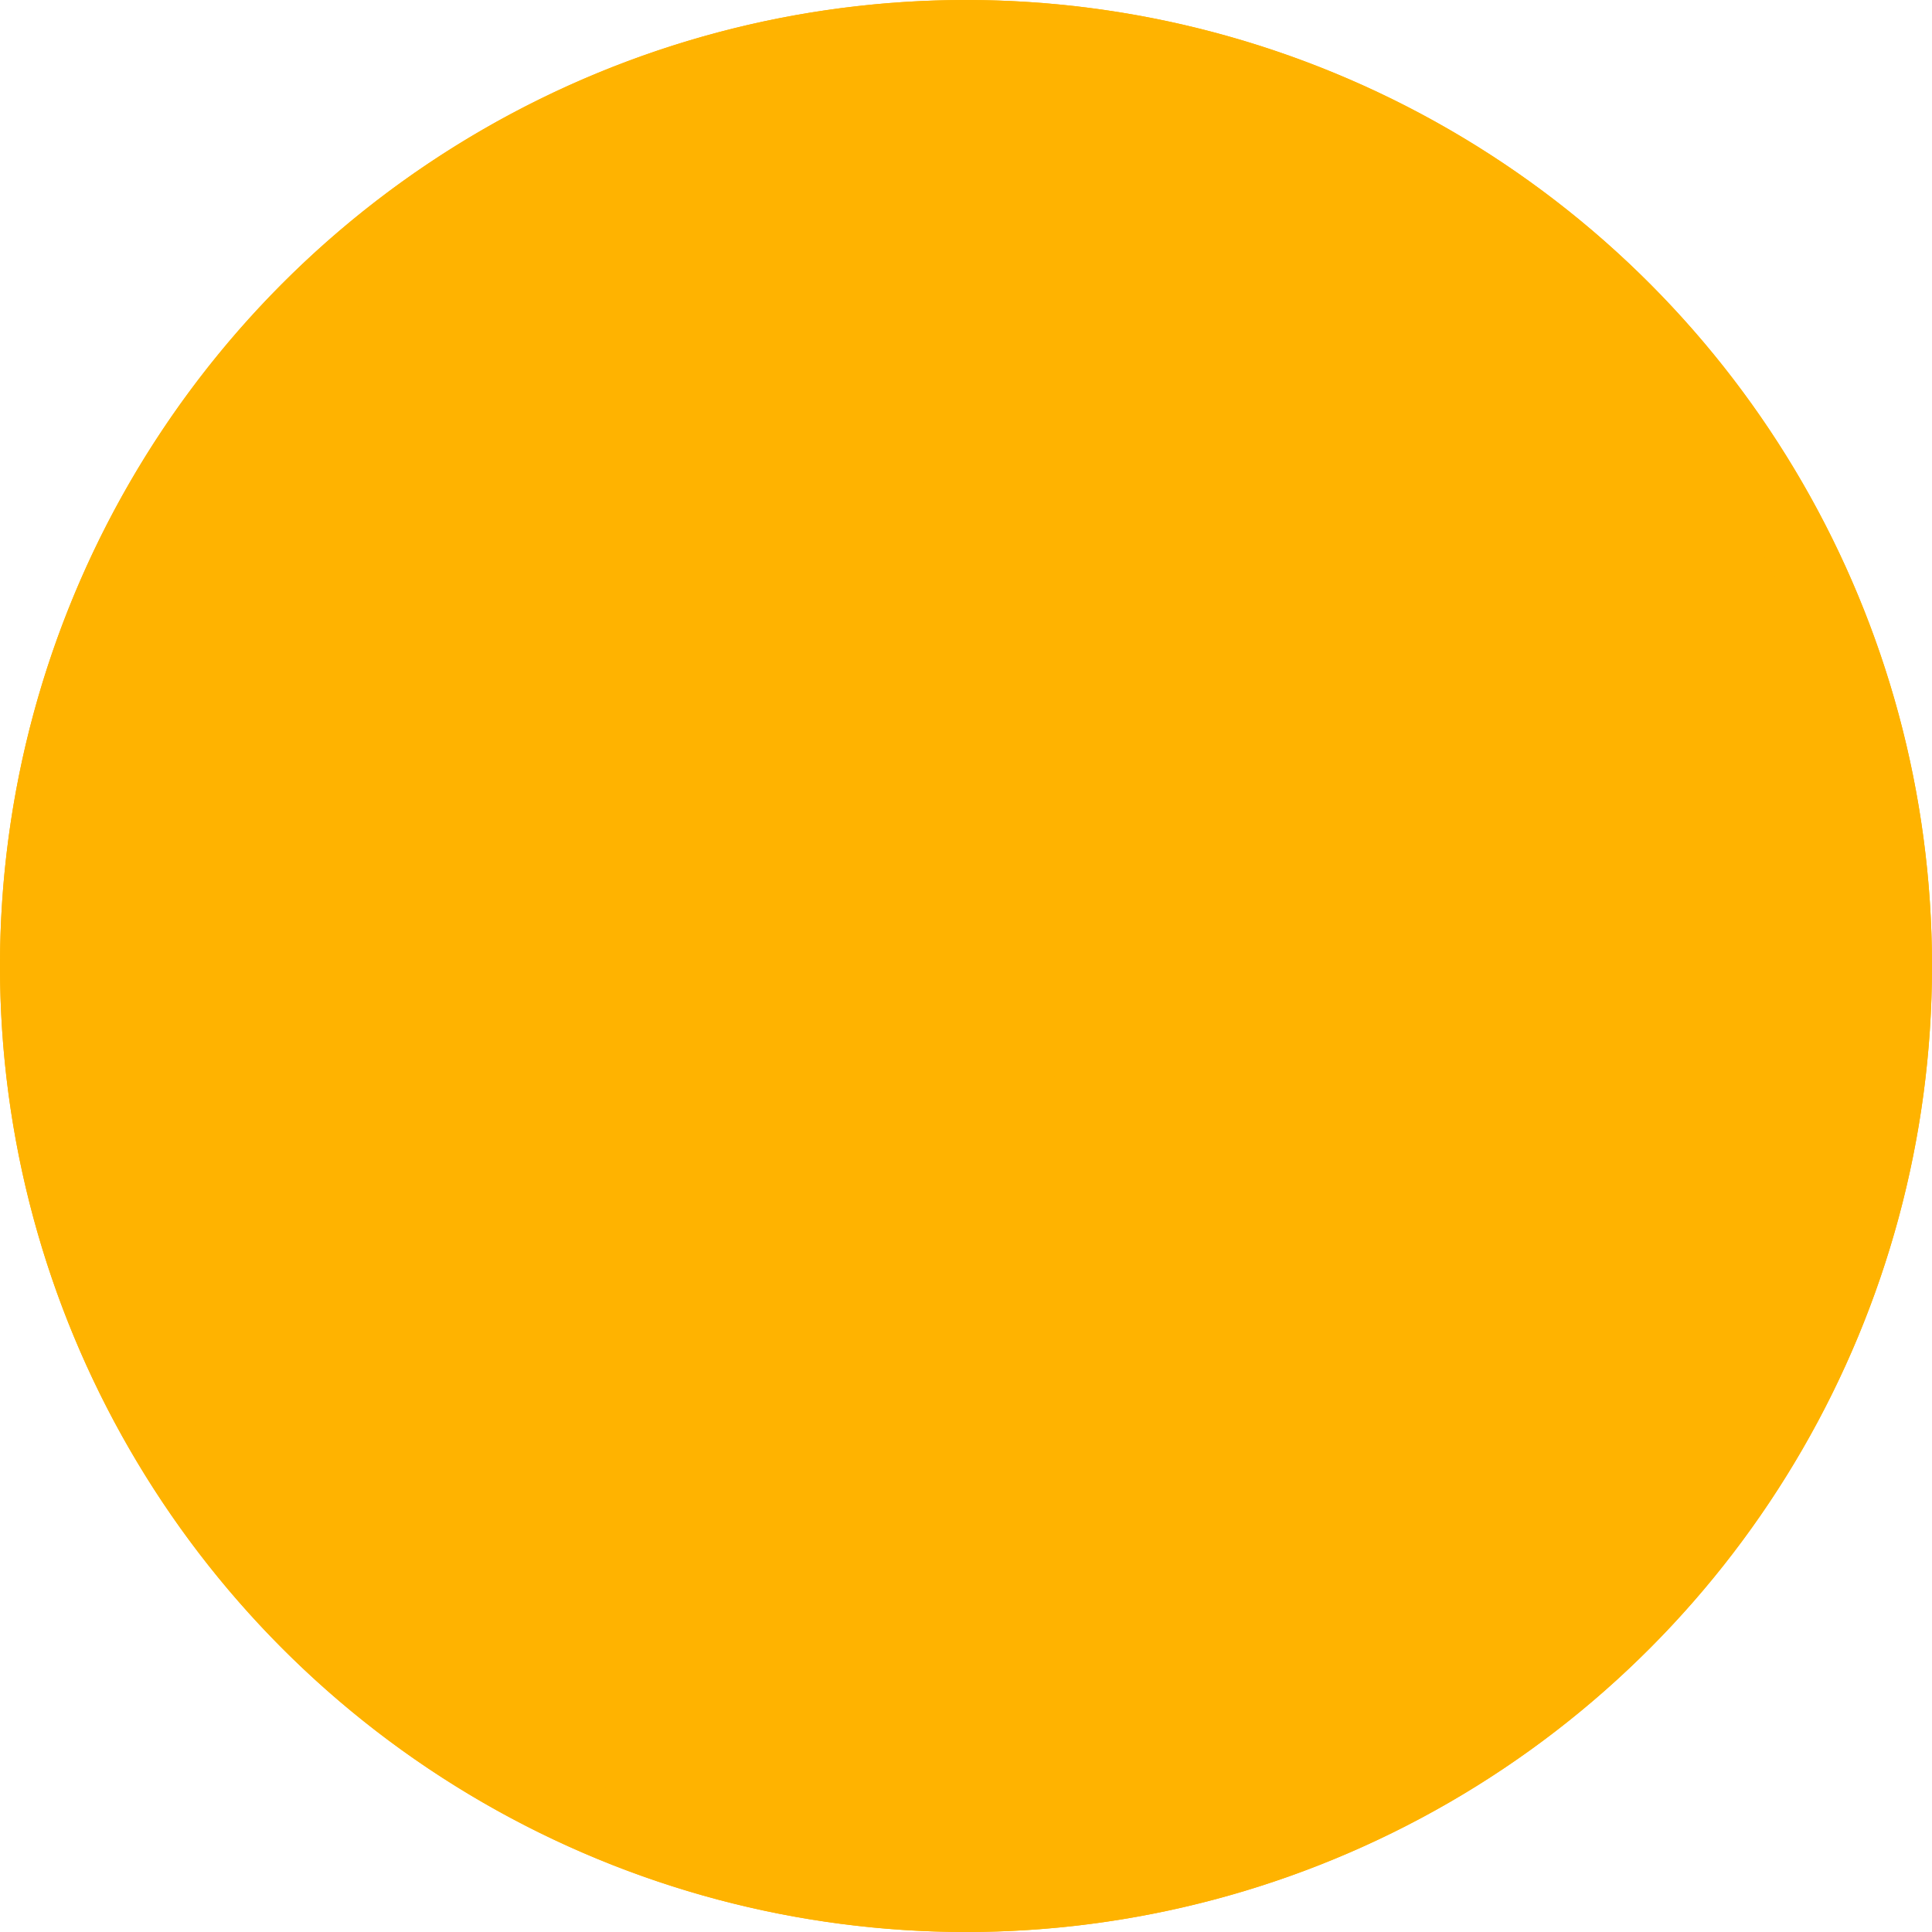 <svg xmlns="http://www.w3.org/2000/svg" width="56" height="56" viewBox="0 0 56 56">
  <g id="Ryze_Fail_Icon" data-name="Ryze Fail Icon" transform="translate(-757 -48)">
    <circle id="Ellipse_1045" data-name="Ellipse 1045" cx="28" cy="28" r="28" transform="translate(757 48)" fill="#ffb3001a"/>
    <path id="Ellipse_1045_-_Outline" data-name="Ellipse 1045 - Outline" d="M28,2A26.007,26.007,0,0,0,17.88,51.958,26.007,26.007,0,0,0,38.12,4.042,25.835,25.835,0,0,0,28,2m0-2A28,28,0,1,1,0,28,28,28,0,0,1,28,0Z" transform="translate(757 48)" fill="#ffb300"/>
    <g id="Group_13939" data-name="Group 13939" transform="translate(0 -0.552)">
      <path id="Path_3932" data-name="Path 3932" d="M.1,21.4a2.6,2.6,0,0,1-2.6-2.6V4.1a2.6,2.6,0,0,1,5.195,0V18.8A2.6,2.6,0,0,1,.1,21.4Z" transform="translate(784.902 60.604)" fill="#ffb300"/>
      <circle id="Ellipse_1060" data-name="Ellipse 1060" cx="3" cy="3" r="3" transform="translate(782 85)" fill="#ffb300"/>
    </g>
  </g>
</svg>
